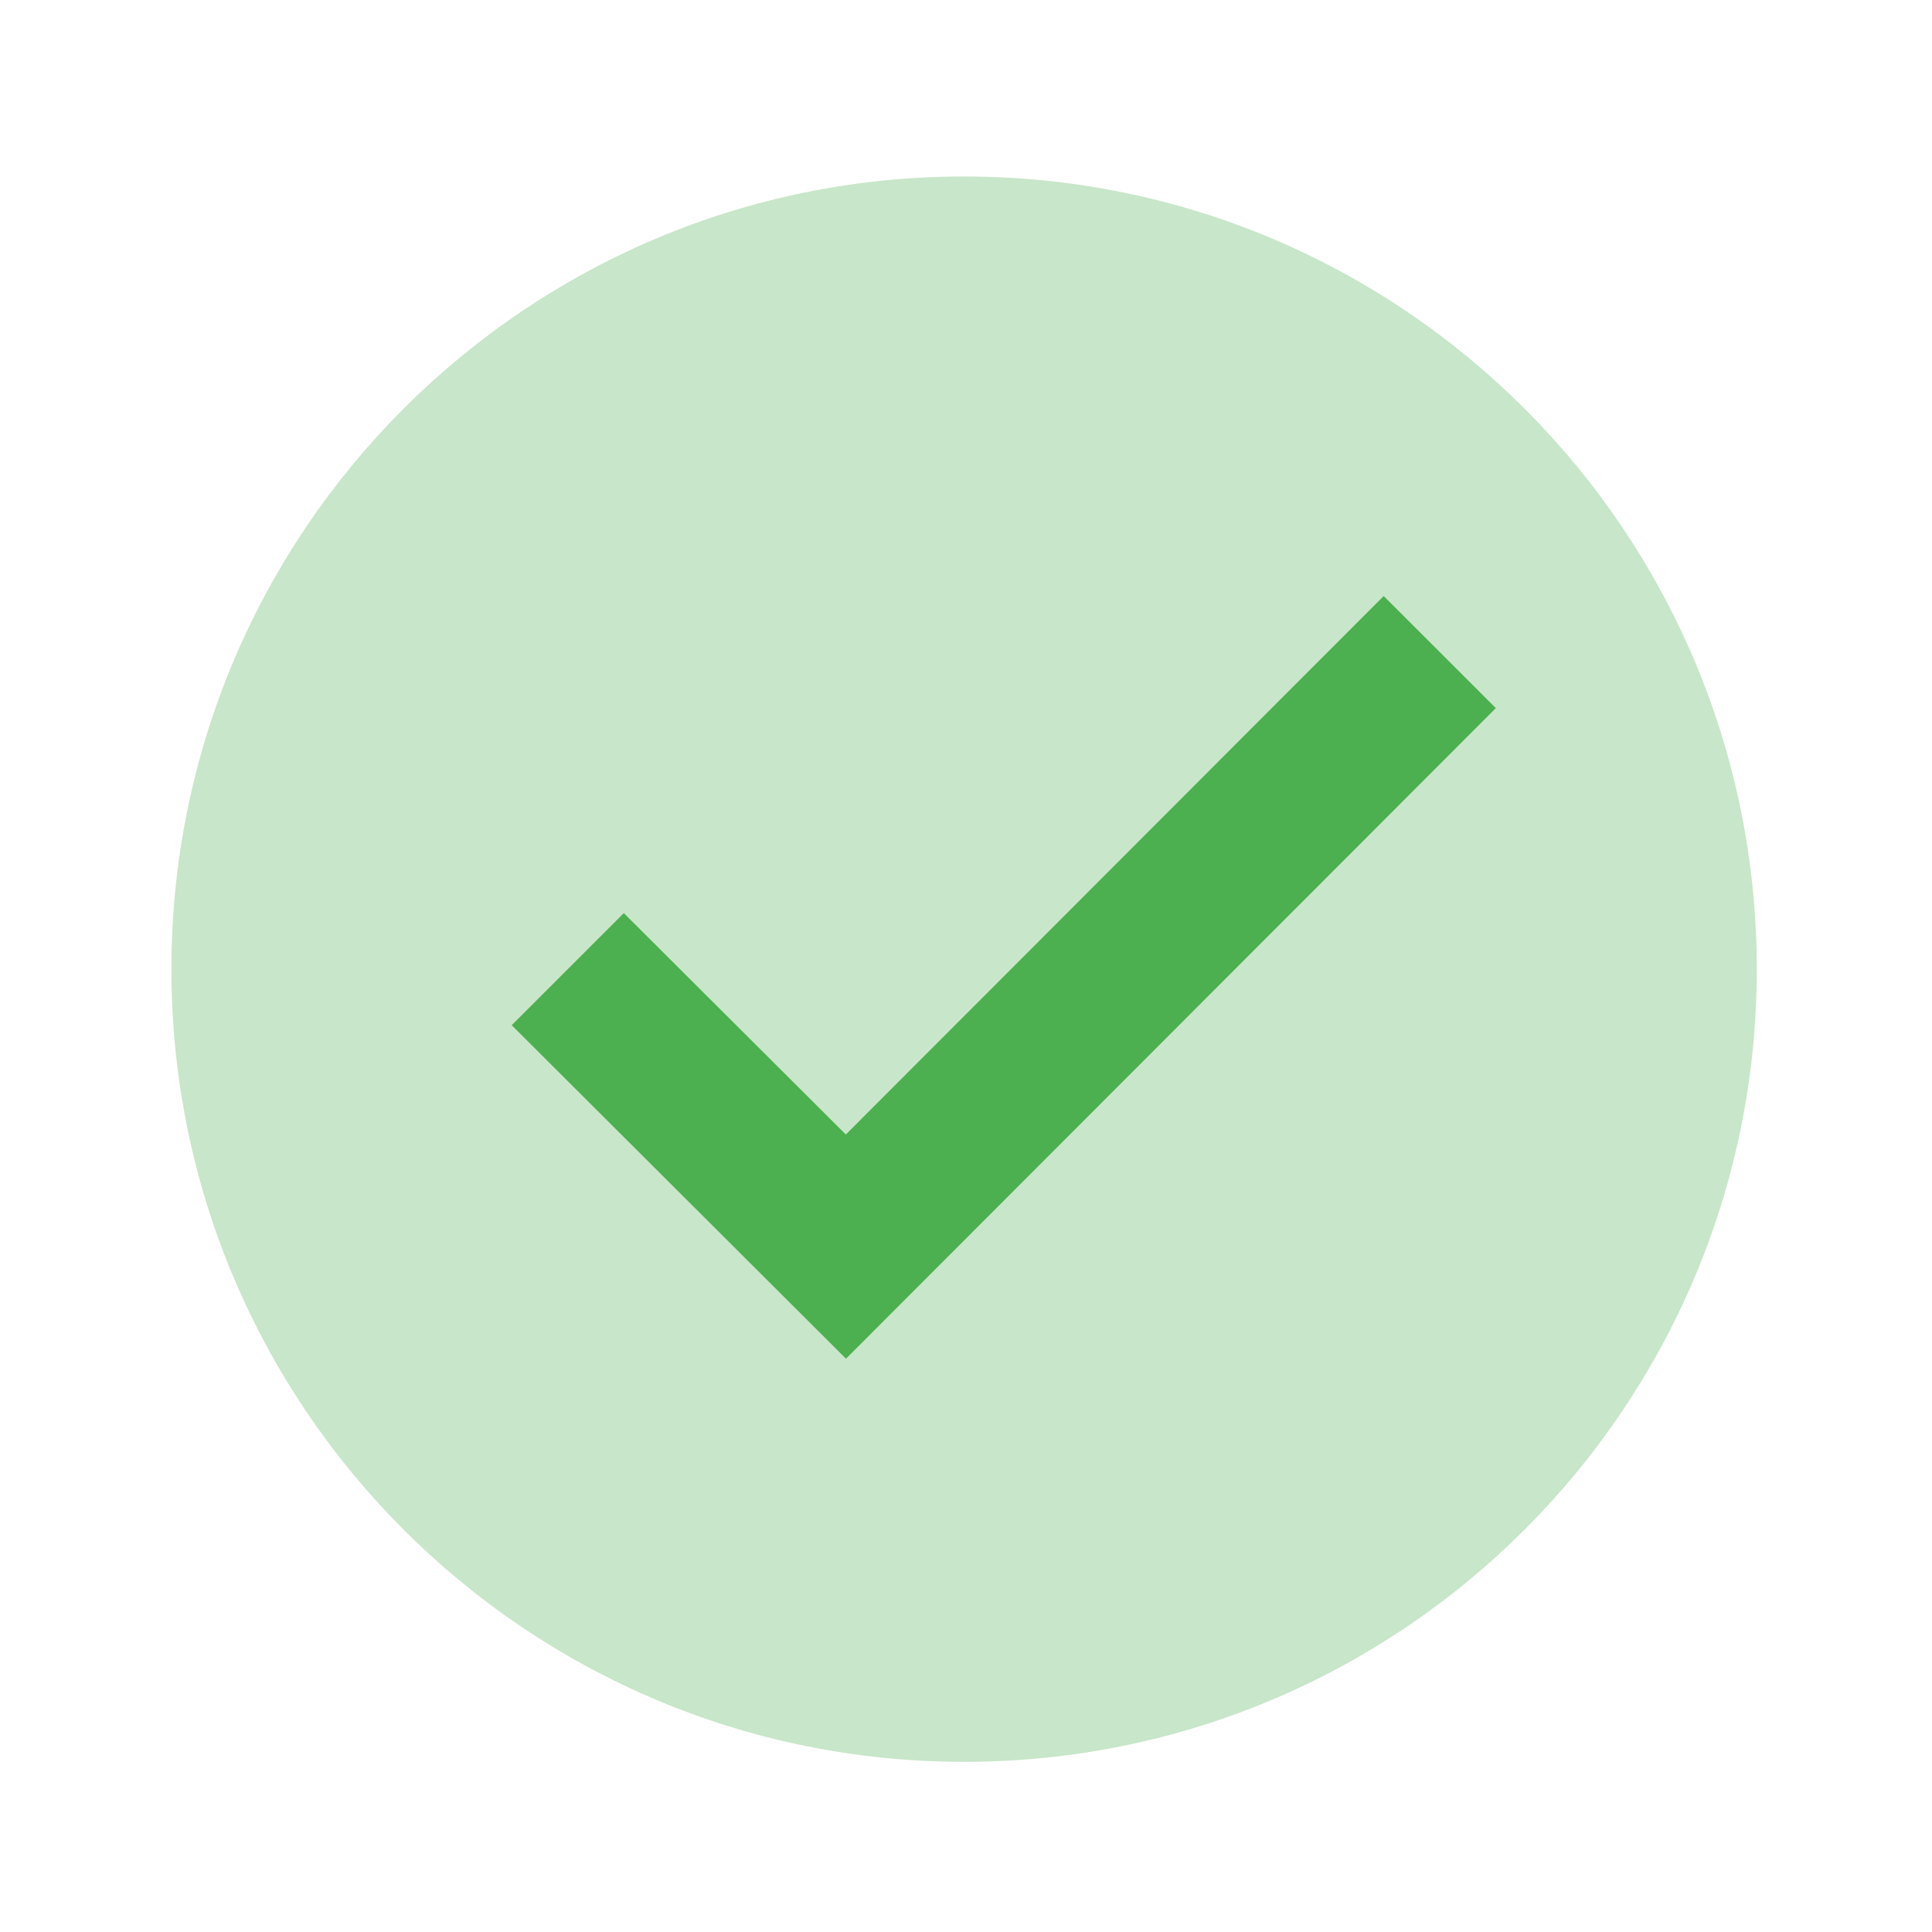 <svg width="84" height="84" viewBox="0 0 84 84" fill="none" xmlns="http://www.w3.org/2000/svg">
<path d="M76.382 42.138C76.382 61.171 60.951 76.602 41.917 76.602C22.884 76.602 7.453 61.171 7.453 42.138C7.453 23.104 22.884 7.673 41.917 7.673C60.951 7.673 76.382 23.104 76.382 42.138Z" fill="#C8E6C9"/>
<path d="M60.16 25.915L36.775 49.327L27.122 39.701L22.248 44.574L36.782 59.074L65.035 30.788L60.16 25.915Z" fill="#4CAF50"/>
</svg>
